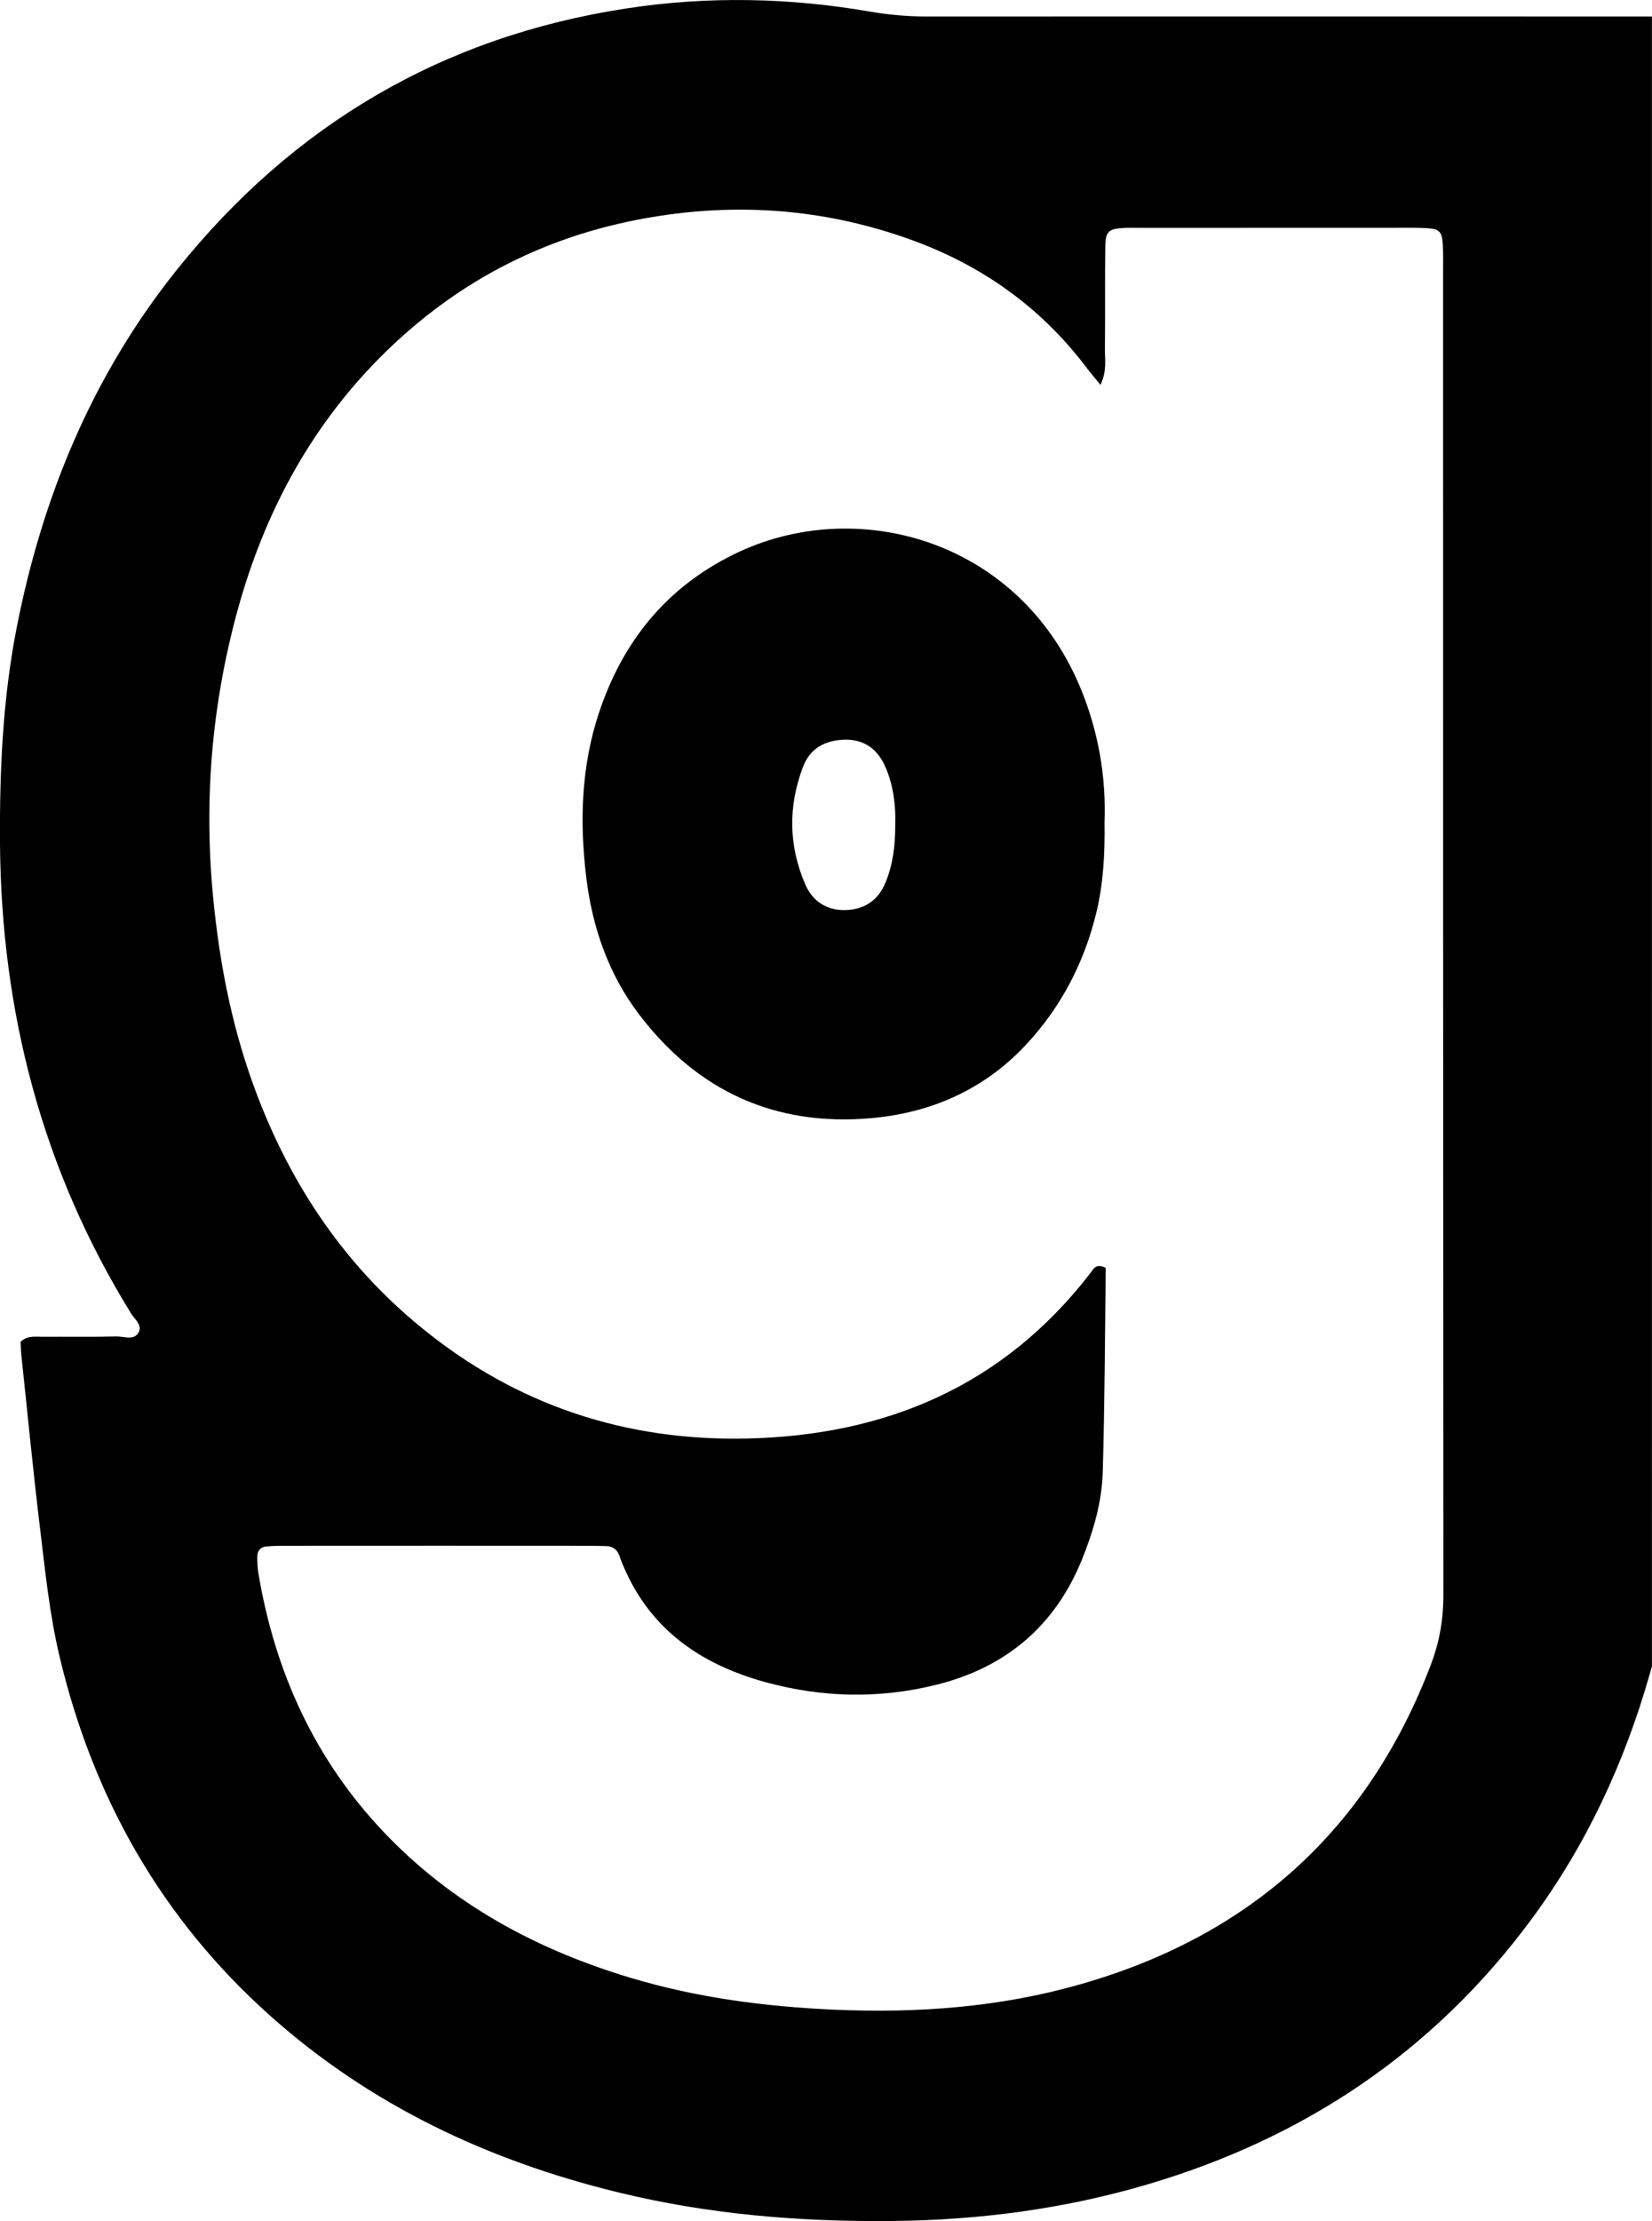 <?xml version="1.0" encoding="UTF-8"?><svg xmlns="http://www.w3.org/2000/svg" viewBox="0 0 220.61 296.42"><g id="a"/><g id="b"><g id="c"><path d="M144.18,91.56c-8.38-19.78-30.14-25.5-46.2-17.57-9,4.43-14.79,11.59-17.95,21.01-2.42,7.19-2.64,14.61-1.75,22.02,.8,6.66,2.95,12.96,7.07,18.37,7.78,10.23,18.17,14.97,30.96,13.84,7.94-.69,15.02-3.77,20.57-9.66,4.74-5.03,7.88-11,9.52-17.75,.94-3.88,1.16-7.8,1.1-12.09,.23-6.08-.83-12.28-3.32-18.17Zm-24.63,18.51c.01,2.78-.3,5.26-1.27,7.65-1.01,2.5-2.92,3.71-5.5,3.74-2.41,.02-4.28-1.19-5.24-3.42-2.23-5.15-2.31-10.4-.32-15.66,.96-2.54,2.97-3.58,5.55-3.66,2.69-.07,4.48,1.31,5.5,3.71,1.07,2.51,1.36,5.17,1.28,7.64Zm24.63-18.51c-8.38-19.78-30.14-25.5-46.2-17.57-9,4.43-14.79,11.59-17.95,21.01-2.42,7.19-2.64,14.61-1.75,22.02,.8,6.66,2.95,12.96,7.07,18.37,7.78,10.23,18.17,14.97,30.96,13.84,7.94-.69,15.02-3.77,20.57-9.66,4.74-5.03,7.88-11,9.52-17.75,.94-3.88,1.16-7.8,1.1-12.09,.23-6.08-.83-12.28-3.32-18.17Zm-24.63,18.51c.01,2.78-.3,5.26-1.27,7.65-1.01,2.5-2.92,3.71-5.5,3.74-2.41,.02-4.28-1.19-5.24-3.42-2.23-5.15-2.31-10.4-.32-15.66,.96-2.54,2.97-3.58,5.55-3.66,2.69-.07,4.48,1.31,5.5,3.71,1.07,2.51,1.36,5.17,1.28,7.64Zm24.63-18.51c-8.38-19.78-30.14-25.5-46.2-17.57-9,4.43-14.79,11.59-17.95,21.01-2.42,7.19-2.64,14.61-1.75,22.02,.8,6.66,2.95,12.96,7.07,18.37,7.78,10.23,18.17,14.97,30.96,13.84,7.94-.69,15.02-3.77,20.57-9.66,4.74-5.03,7.88-11,9.52-17.75,.94-3.88,1.16-7.8,1.1-12.09,.23-6.08-.83-12.28-3.32-18.17Zm-24.63,18.51c.01,2.78-.3,5.26-1.27,7.65-1.01,2.5-2.92,3.71-5.5,3.74-2.41,.02-4.28-1.19-5.24-3.42-2.23-5.15-2.31-10.4-.32-15.66,.96-2.54,2.97-3.58,5.55-3.66,2.69-.07,4.48,1.31,5.5,3.71,1.07,2.51,1.36,5.17,1.28,7.64Zm24.63-18.51c-8.38-19.78-30.14-25.5-46.2-17.57-9,4.43-14.79,11.59-17.95,21.01-2.42,7.19-2.64,14.61-1.75,22.02,.8,6.66,2.95,12.96,7.07,18.37,7.78,10.23,18.17,14.97,30.96,13.84,7.94-.69,15.02-3.77,20.57-9.66,4.74-5.03,7.88-11,9.52-17.75,.94-3.88,1.16-7.8,1.1-12.09,.23-6.08-.83-12.28-3.32-18.17Zm-24.63,18.51c.01,2.78-.3,5.26-1.27,7.65-1.01,2.5-2.92,3.71-5.5,3.74-2.41,.02-4.28-1.19-5.24-3.42-2.23-5.15-2.31-10.4-.32-15.66,.96-2.54,2.97-3.58,5.55-3.66,2.69-.07,4.48,1.31,5.5,3.71,1.07,2.51,1.36,5.17,1.28,7.64Zm24.63-18.51c-8.38-19.78-30.14-25.5-46.2-17.57-9,4.43-14.79,11.59-17.95,21.01-2.42,7.19-2.64,14.61-1.75,22.02,.8,6.66,2.95,12.96,7.07,18.37,7.78,10.23,18.17,14.97,30.96,13.84,7.94-.69,15.02-3.77,20.57-9.66,4.74-5.03,7.88-11,9.52-17.75,.94-3.88,1.16-7.8,1.1-12.09,.23-6.08-.83-12.28-3.32-18.17Zm-24.63,18.51c.01,2.78-.3,5.26-1.27,7.65-1.01,2.5-2.92,3.71-5.5,3.74-2.41,.02-4.28-1.19-5.24-3.42-2.23-5.15-2.31-10.4-.32-15.66,.96-2.54,2.97-3.58,5.55-3.66,2.69-.07,4.48,1.31,5.5,3.71,1.07,2.51,1.36,5.17,1.28,7.64Zm24.63-18.51c-8.38-19.78-30.14-25.5-46.2-17.57-9,4.43-14.79,11.59-17.95,21.01-2.42,7.19-2.64,14.61-1.75,22.02,.8,6.66,2.95,12.96,7.07,18.37,7.78,10.23,18.17,14.97,30.96,13.84,7.94-.69,15.02-3.77,20.57-9.66,4.74-5.03,7.88-11,9.52-17.75,.94-3.88,1.16-7.8,1.1-12.09,.23-6.08-.83-12.28-3.32-18.17Zm-24.63,18.51c.01,2.78-.3,5.26-1.27,7.65-1.01,2.5-2.92,3.71-5.5,3.74-2.41,.02-4.28-1.19-5.24-3.42-2.23-5.15-2.31-10.4-.32-15.66,.96-2.54,2.97-3.58,5.55-3.66,2.69-.07,4.48,1.31,5.5,3.71,1.07,2.51,1.36,5.17,1.28,7.64ZM123.7,2.2c-2.53,0-5.01-.22-7.52-.65-10.81-1.87-21.67-2.09-32.55-.42-24.55,3.76-44.48,15.51-59.97,34.82C12.36,50.05,5.64,66.26,2.2,83.91,.35,93.42-.07,103.02,0,112.68c.19,22.46,5.64,43.42,17.5,62.61,.48,.77,1.5,1.55,1.04,2.47-.6,1.21-1.96,.58-2.98,.6-3.32,.08-6.64,.02-9.96,.04-.92,.01-1.91-.19-2.85,.67,.03,.48,.03,1.08,.09,1.68,.82,7.69,1.56,15.4,2.49,23.08,.7,5.8,1.28,11.61,2.64,17.32,4.49,18.82,13.61,34.92,28.09,47.85,13.38,11.95,29.1,19.34,46.41,23.57,12.04,2.95,24.26,3.96,36.65,3.84,11.62-.11,22.99-1.6,34.11-4.88,20.96-6.18,38.25-17.74,51.3-35.41,7.31-9.9,12.41-20.87,15.77-32.68,.1-.35,.2-.7,.3-1.05V2.2c-32.3-.01-64.6-.01-96.91,0Zm67.37,219.99c-8.44,22.11-24.2,36.2-46.83,42.64-10.71,3.06-21.71,3.87-32.84,3.38-9.2-.41-18.25-1.58-27.08-4.22-12.62-3.77-23.92-9.84-33.09-19.5-9.21-9.71-14.49-21.33-16.71-34.43-.13-.77-.17-1.57-.16-2.36,.01-.69,.41-1.22,1.12-1.3,.94-.1,1.89-.1,2.84-.1,13.43-.01,26.87-.01,40.31,0,.79,0,1.58,.01,2.37,.04,.88,.04,1.45,.5,1.73,1.33,.05,.15,.1,.3,.16,.45,3.48,9.04,10.43,13.97,19.48,16.42,7.47,2.02,15,2.18,22.5,.35,9.37-2.28,16.04-7.84,19.67-16.89,1.48-3.7,2.6-7.52,2.72-11.48,.27-9.15,.29-18.31,.4-27.31-1.34-.7-1.68,.22-2.1,.76-11.57,14.96-27.18,21.58-45.72,22.01-16.26,.38-30.84-4.43-43.47-14.72-10.83-8.8-18.17-20.09-22.79-33.18-2.75-7.79-4.28-15.81-5.09-24.04-1.3-13.06-.24-25.88,3.21-38.5,3.66-13.35,10.06-25.18,20.11-34.88,10.47-10.1,22.9-16,37.31-18,11.04-1.53,21.76-.49,32.21,3.22,9.6,3.4,17.66,9.06,23.83,17.27,.47,.62,.98,1.21,1.8,2.21,.88-1.88,.58-3.3,.59-4.68,.05-4.58-.01-9.16,.05-13.75,.02-2.05,.45-2.41,2.55-2.51,.78-.04,1.58-.01,2.37-.01,11.69-.01,23.39-.01,35.09-.01,.63,0,1.26-.01,1.9,.01,3,.09,3.12,.21,3.2,3.29,.02,.79,0,1.58,0,2.37,0,58.97,0,117.93,.04,176.89,0,3.23-.54,6.23-1.68,9.23Zm-46.89-130.63c-8.38-19.78-30.14-25.5-46.2-17.57-9,4.43-14.79,11.59-17.95,21.01-2.42,7.19-2.64,14.61-1.75,22.02,.8,6.66,2.95,12.96,7.07,18.37,7.78,10.23,18.17,14.97,30.96,13.84,7.94-.69,15.02-3.77,20.57-9.66,4.74-5.03,7.88-11,9.52-17.75,.94-3.88,1.16-7.8,1.1-12.09,.23-6.08-.83-12.28-3.32-18.17Zm-24.63,18.51c.01,2.78-.3,5.26-1.27,7.65-1.01,2.5-2.92,3.71-5.5,3.74-2.41,.02-4.28-1.19-5.24-3.42-2.23-5.15-2.31-10.4-.32-15.66,.96-2.54,2.97-3.58,5.55-3.66,2.69-.07,4.48,1.31,5.5,3.71,1.07,2.51,1.36,5.17,1.28,7.64Zm24.63-18.51c-8.38-19.78-30.14-25.5-46.2-17.57-9,4.43-14.79,11.59-17.95,21.01-2.42,7.19-2.64,14.61-1.75,22.02,.8,6.66,2.95,12.96,7.07,18.37,7.78,10.23,18.17,14.97,30.96,13.84,7.94-.69,15.02-3.77,20.57-9.66,4.74-5.03,7.88-11,9.52-17.75,.94-3.88,1.16-7.8,1.1-12.09,.23-6.08-.83-12.28-3.32-18.17Zm-24.63,18.51c.01,2.78-.3,5.26-1.27,7.65-1.01,2.5-2.92,3.71-5.5,3.74-2.41,.02-4.28-1.19-5.24-3.42-2.23-5.15-2.31-10.4-.32-15.66,.96-2.54,2.97-3.58,5.55-3.66,2.69-.07,4.48,1.31,5.5,3.71,1.07,2.51,1.36,5.17,1.28,7.64Zm24.63-18.51c-8.38-19.78-30.14-25.5-46.2-17.57-9,4.43-14.79,11.59-17.95,21.01-2.42,7.19-2.64,14.61-1.75,22.02,.8,6.66,2.95,12.96,7.07,18.37,7.78,10.23,18.17,14.97,30.96,13.84,7.94-.69,15.02-3.77,20.57-9.66,4.74-5.03,7.88-11,9.52-17.75,.94-3.88,1.16-7.8,1.1-12.09,.23-6.08-.83-12.28-3.32-18.17Zm-24.63,18.51c.01,2.78-.3,5.26-1.27,7.65-1.01,2.5-2.92,3.71-5.5,3.74-2.41,.02-4.28-1.19-5.24-3.42-2.23-5.15-2.31-10.4-.32-15.66,.96-2.54,2.97-3.58,5.55-3.66,2.69-.07,4.48,1.31,5.5,3.71,1.07,2.51,1.36,5.17,1.28,7.64Zm24.63-18.51c-8.38-19.78-30.14-25.5-46.2-17.57-9,4.43-14.79,11.59-17.95,21.01-2.42,7.19-2.64,14.61-1.75,22.02,.8,6.66,2.95,12.96,7.07,18.37,7.78,10.23,18.17,14.97,30.96,13.84,7.94-.69,15.02-3.77,20.57-9.66,4.74-5.03,7.88-11,9.52-17.75,.94-3.88,1.16-7.8,1.1-12.09,.23-6.08-.83-12.28-3.32-18.17Zm-24.63,18.51c.01,2.78-.3,5.26-1.27,7.65-1.01,2.5-2.92,3.71-5.5,3.74-2.41,.02-4.28-1.19-5.24-3.42-2.23-5.15-2.31-10.4-.32-15.66,.96-2.54,2.97-3.58,5.55-3.66,2.69-.07,4.48,1.31,5.5,3.71,1.07,2.51,1.36,5.17,1.28,7.64Zm24.63-18.51c-8.38-19.78-30.14-25.5-46.2-17.57-9,4.43-14.79,11.59-17.95,21.01-2.42,7.19-2.64,14.61-1.75,22.02,.8,6.66,2.95,12.96,7.07,18.37,7.78,10.23,18.17,14.97,30.96,13.84,7.94-.69,15.02-3.77,20.57-9.66,4.74-5.03,7.88-11,9.52-17.75,.94-3.88,1.16-7.8,1.1-12.09,.23-6.08-.83-12.28-3.32-18.17Zm-24.63,18.51c.01,2.78-.3,5.26-1.27,7.65-1.01,2.5-2.92,3.71-5.5,3.74-2.41,.02-4.28-1.19-5.24-3.42-2.23-5.15-2.31-10.4-.32-15.66,.96-2.54,2.97-3.58,5.55-3.66,2.69-.07,4.48,1.31,5.5,3.71,1.07,2.51,1.36,5.17,1.28,7.64Zm24.63-18.51c-8.38-19.78-30.14-25.5-46.2-17.57-9,4.43-14.79,11.59-17.95,21.01-2.42,7.19-2.64,14.61-1.75,22.02,.8,6.66,2.95,12.96,7.07,18.37,7.78,10.23,18.17,14.97,30.96,13.84,7.94-.69,15.02-3.77,20.57-9.66,4.74-5.03,7.88-11,9.52-17.75,.94-3.88,1.16-7.8,1.1-12.09,.23-6.08-.83-12.28-3.32-18.17Zm-24.63,18.51c.01,2.78-.3,5.26-1.27,7.65-1.01,2.5-2.92,3.71-5.5,3.74-2.41,.02-4.28-1.19-5.24-3.42-2.23-5.15-2.31-10.4-.32-15.66,.96-2.54,2.97-3.58,5.55-3.66,2.69-.07,4.48,1.31,5.5,3.71,1.07,2.51,1.36,5.17,1.28,7.64Zm24.63-18.51c-8.38-19.78-30.14-25.5-46.2-17.57-9,4.43-14.79,11.59-17.95,21.01-2.42,7.19-2.64,14.61-1.75,22.02,.8,6.66,2.95,12.96,7.07,18.37,7.78,10.23,18.17,14.97,30.96,13.84,7.94-.69,15.02-3.77,20.57-9.66,4.74-5.03,7.88-11,9.52-17.75,.94-3.88,1.16-7.8,1.1-12.09,.23-6.08-.83-12.28-3.32-18.17Zm-24.63,18.51c.01,2.78-.3,5.26-1.27,7.65-1.01,2.5-2.92,3.71-5.5,3.74-2.41,.02-4.28-1.19-5.24-3.42-2.23-5.15-2.31-10.4-.32-15.66,.96-2.54,2.97-3.58,5.55-3.66,2.69-.07,4.48,1.31,5.5,3.71,1.07,2.51,1.36,5.17,1.28,7.64Z"/></g></g></svg>